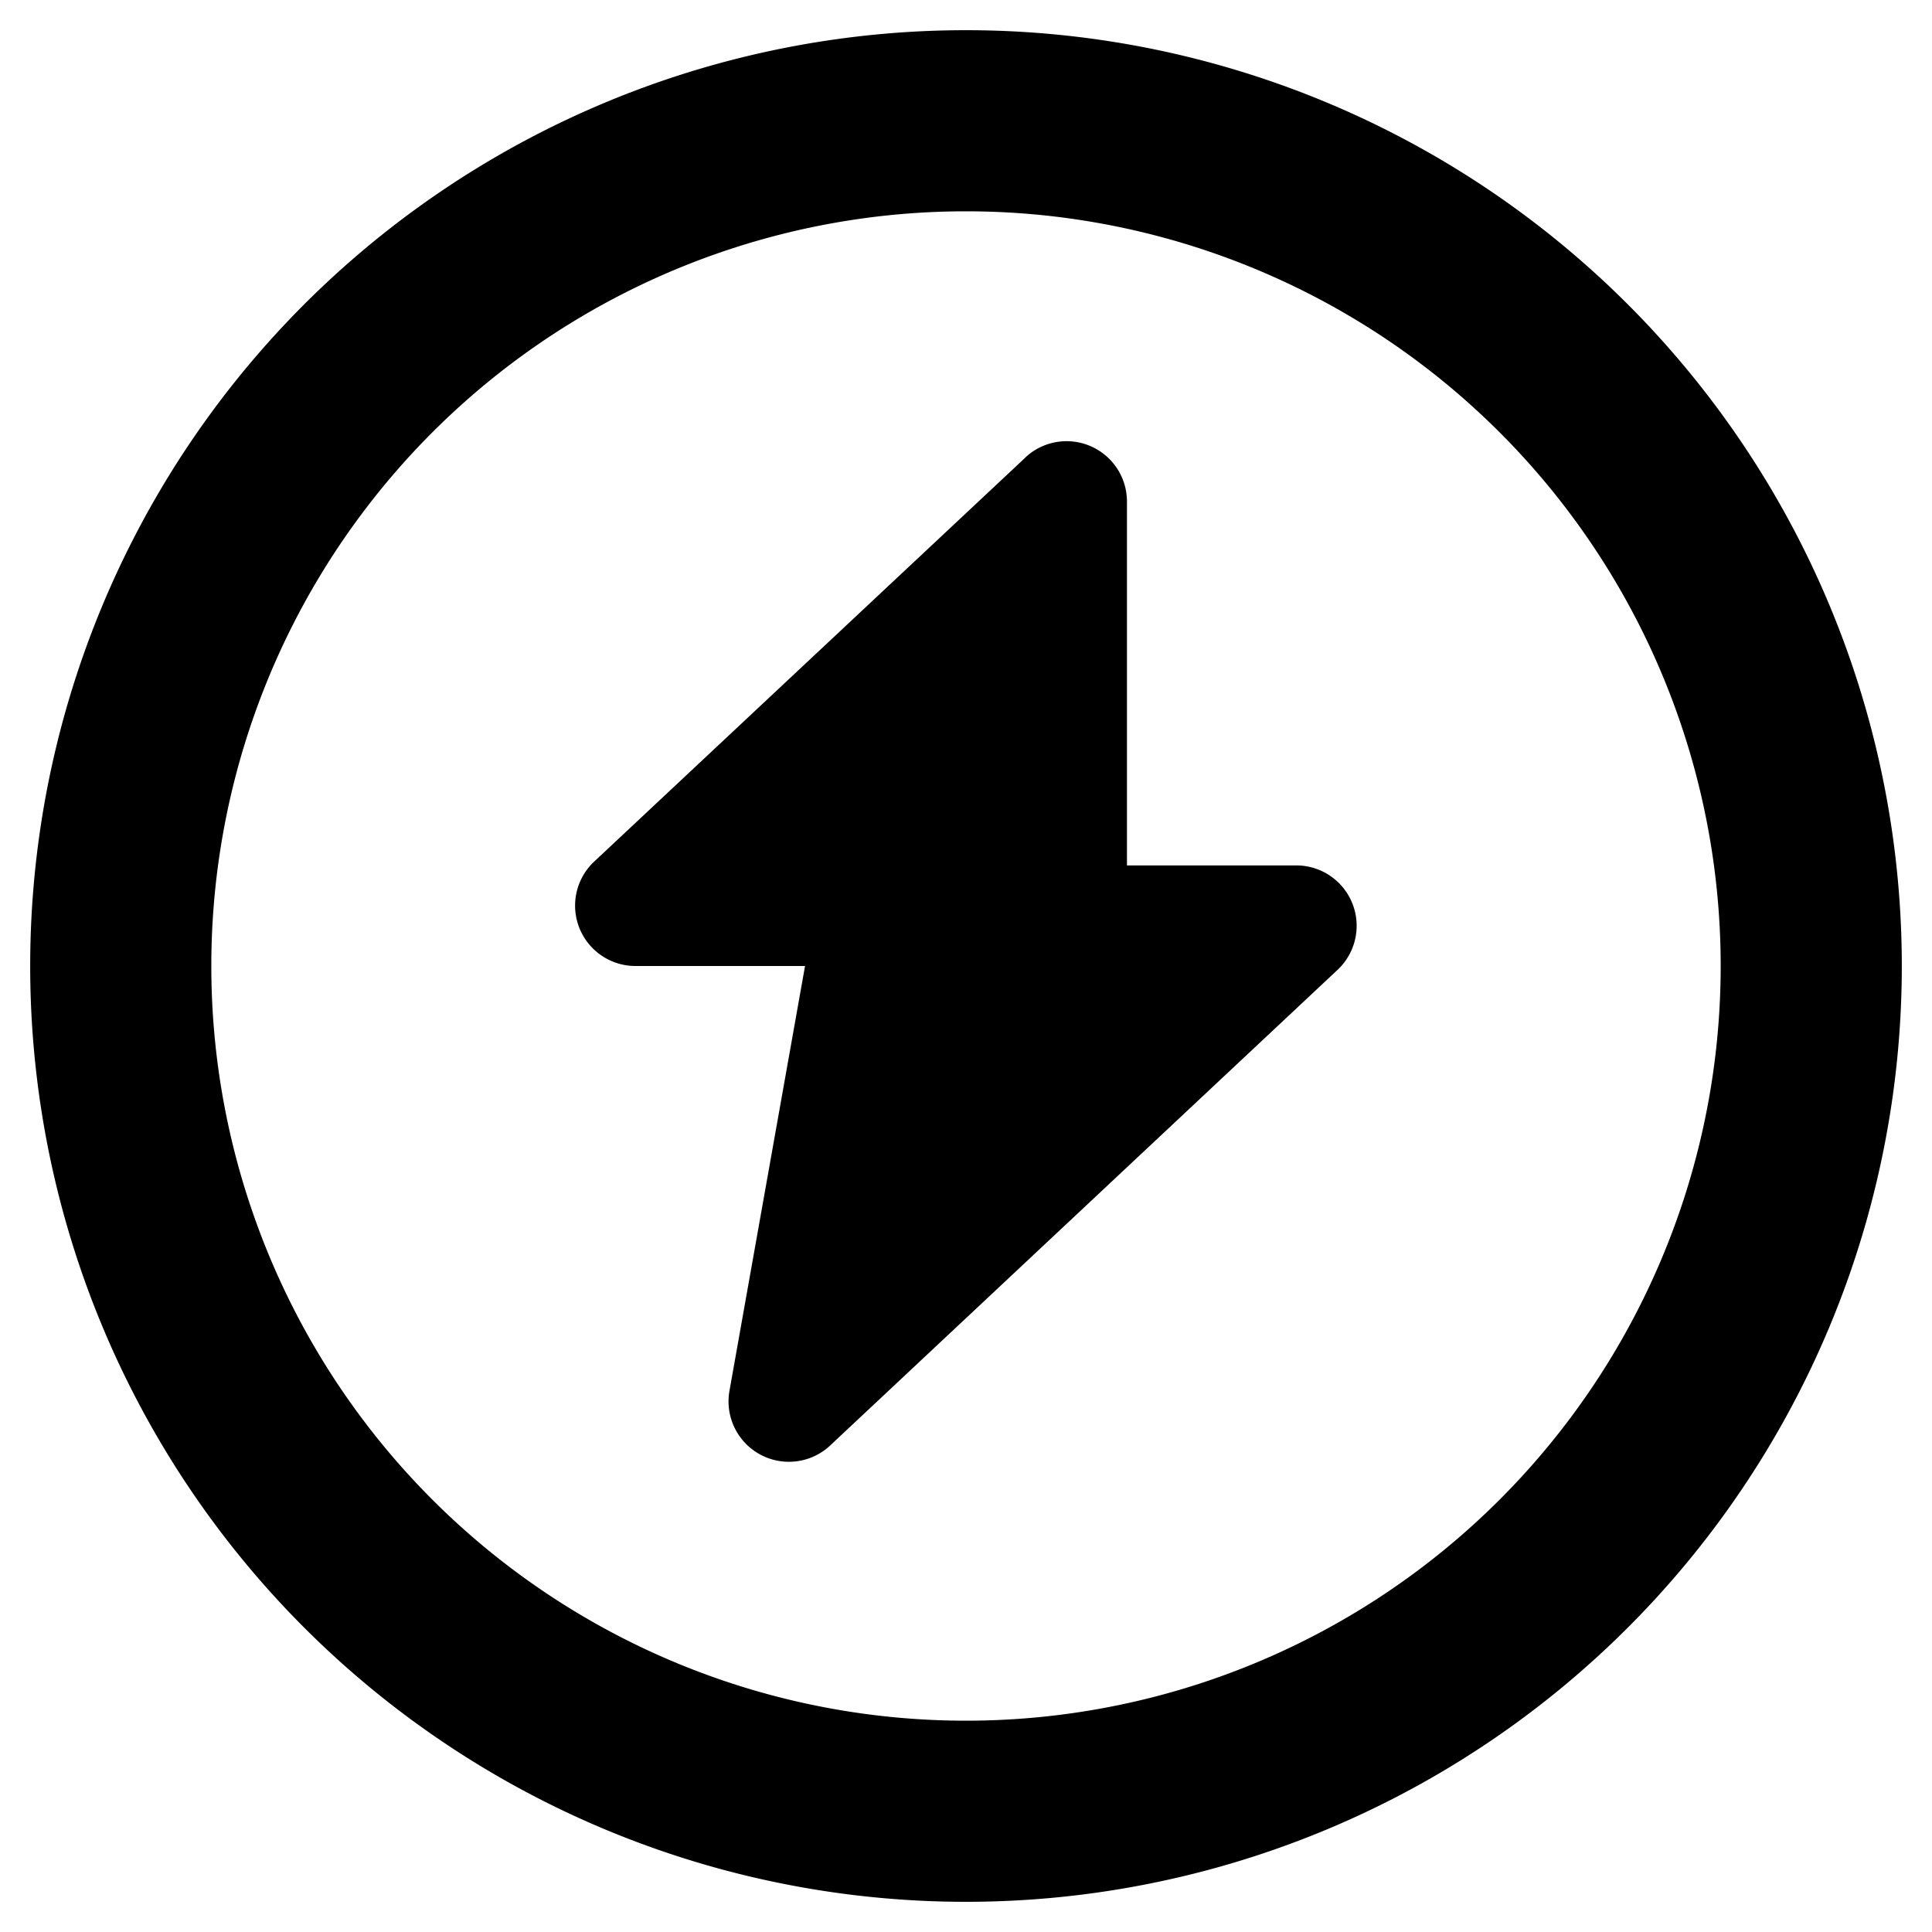 <svg viewBox="0 0 16 16" xmlns="http://www.w3.org/2000/svg"><path d="M8.491 3.79 4.922 7.134A.5.5 0 0 0 5.264 8h1.403l-.626 3.519a.5.5 0 0 0 .834.452l4.203-3.94a.5.5 0 0 0-.342-.864H9.333V4.154a.5.5 0 0 0-.842-.365Z"/><path fill-rule="evenodd" clip-rule="evenodd" d="M8 .25a7.75 7.75 0 1 0 0 15.5A7.75 7.75 0 0 0 8 .25ZM1.75 8a6.25 6.25 0 1 1 12.5 0 6.25 6.25 0 0 1-12.5 0Z"/></svg>